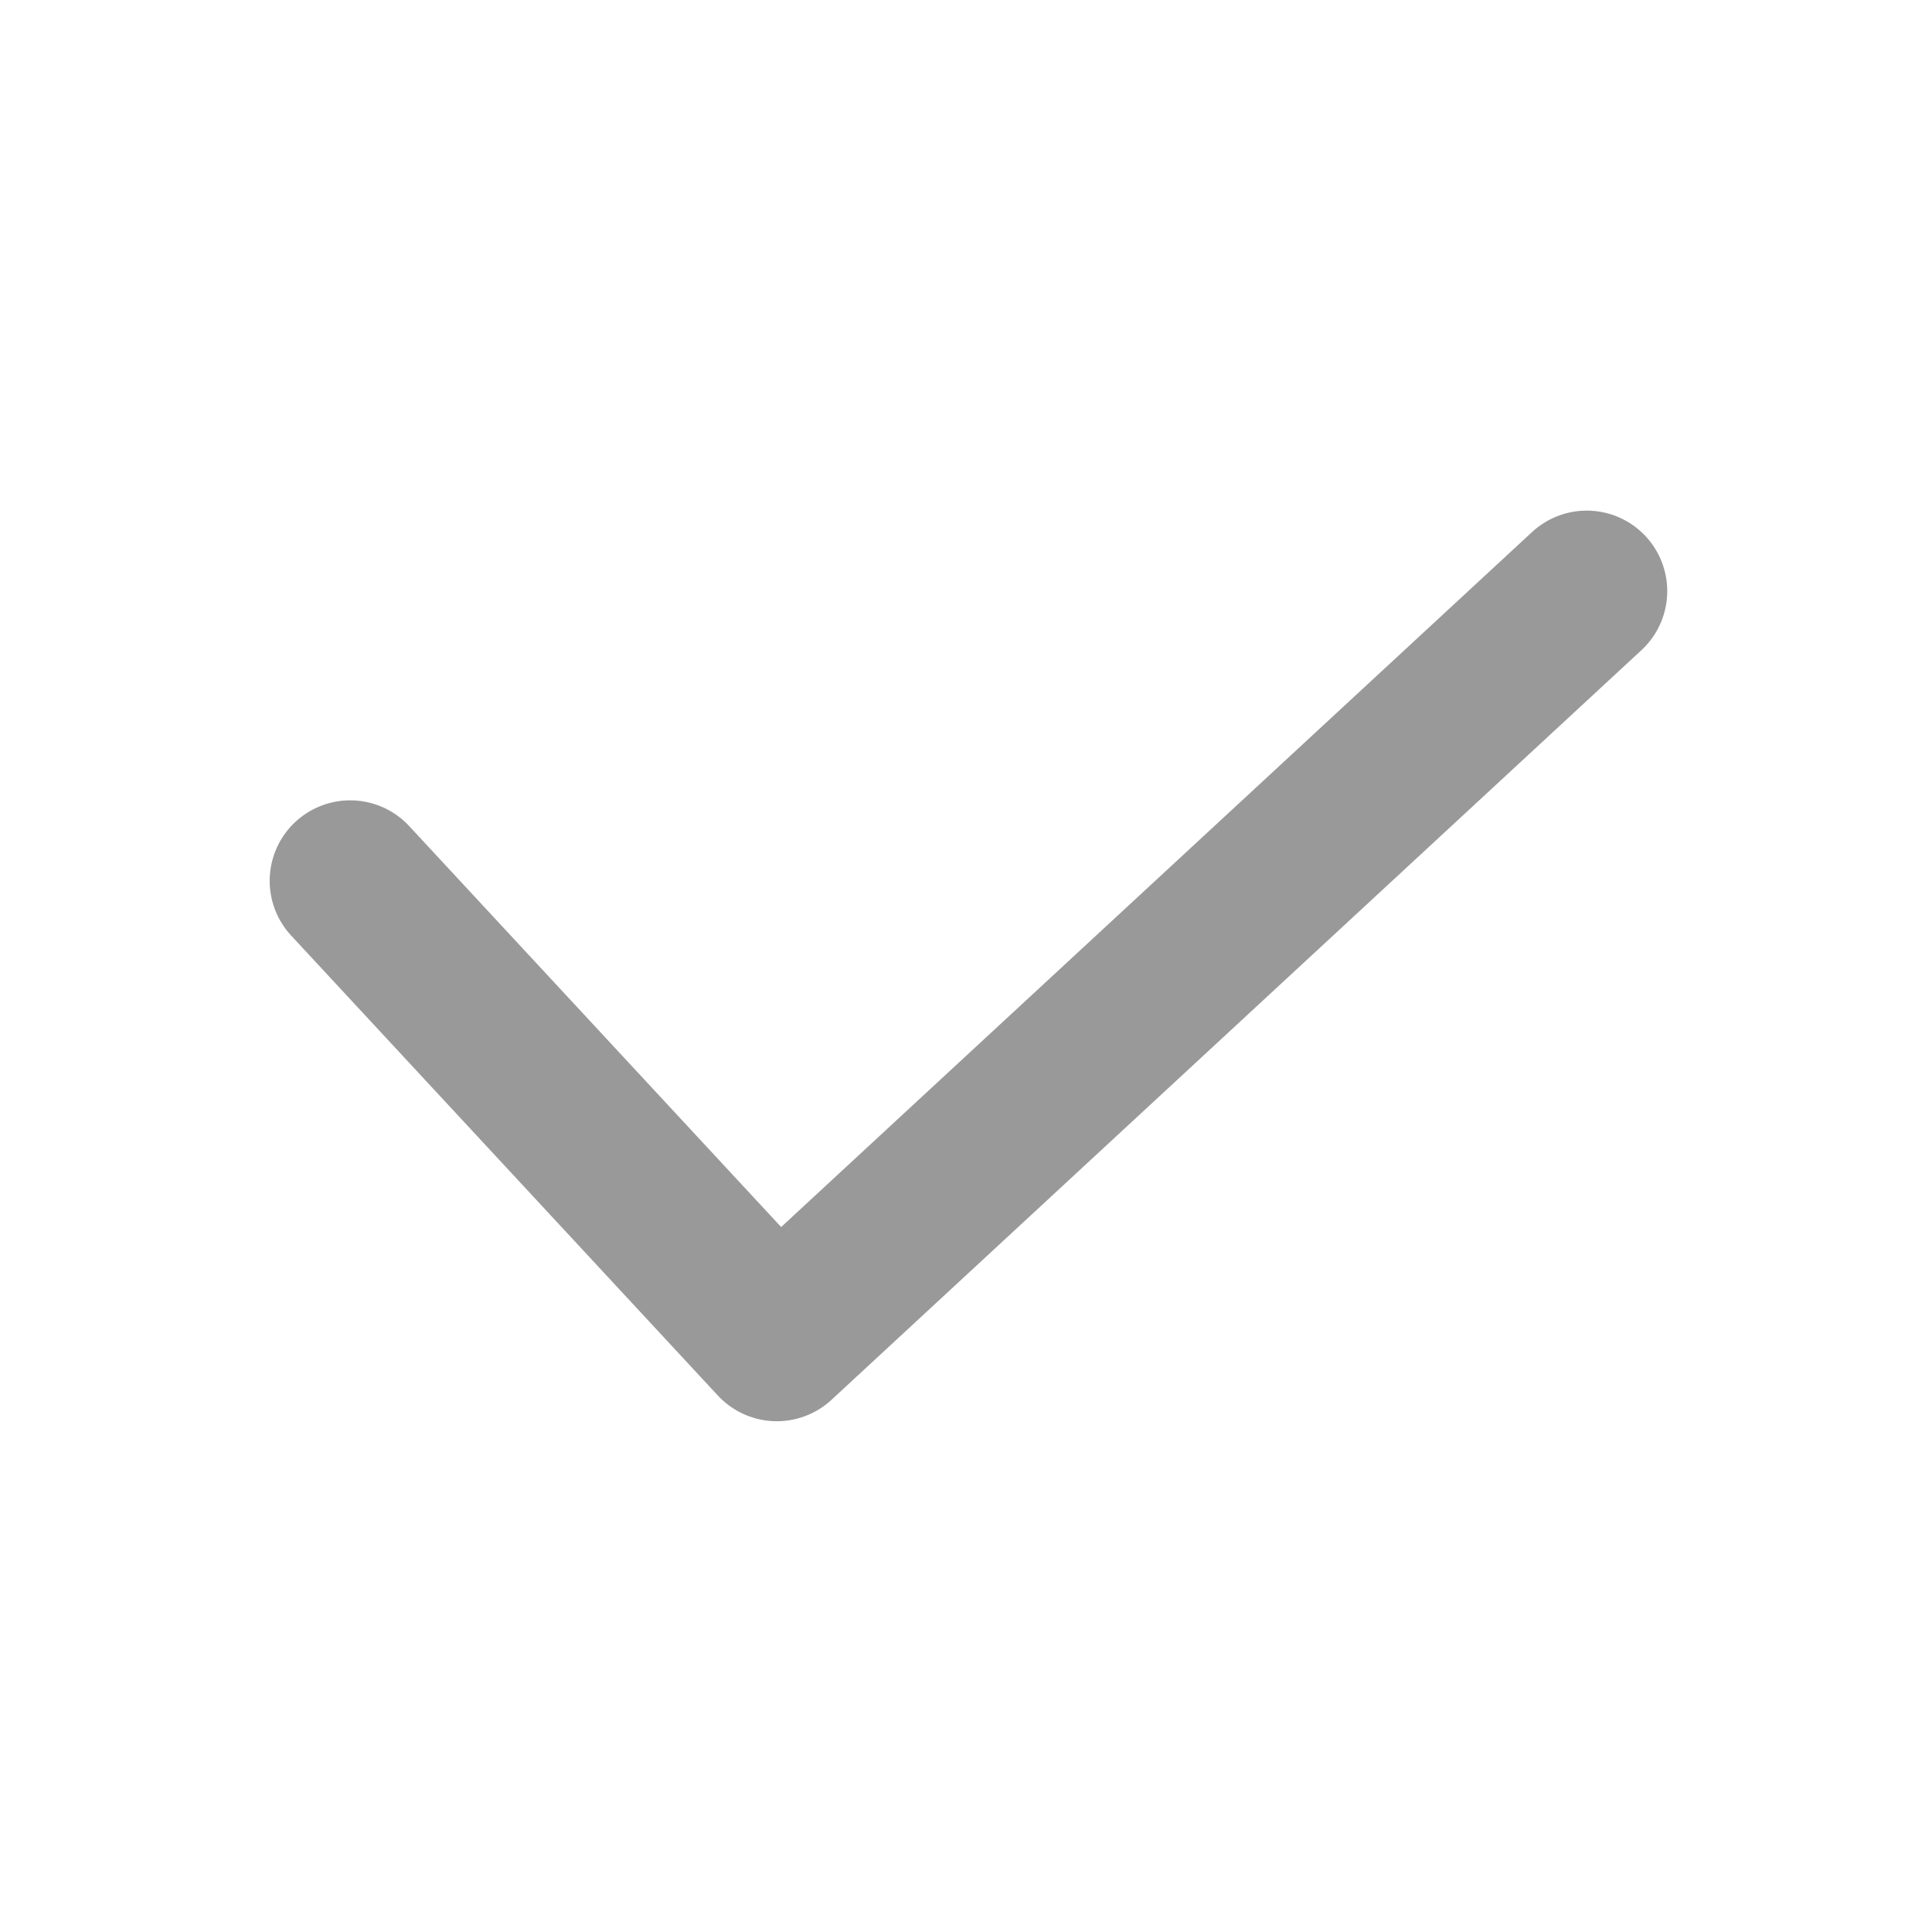 <svg xmlns="http://www.w3.org/2000/svg" width="24" height="24" viewBox="0 0 24 24">
    <path data-name="패스 2101" d="m-.17 3.669 5.3 5.713L15.191.07" transform="translate(4.52 7.273)" style="fill:none;stroke:#999;stroke-linecap:round;stroke-linejoin:round;stroke-width:2px"/>
</svg>
